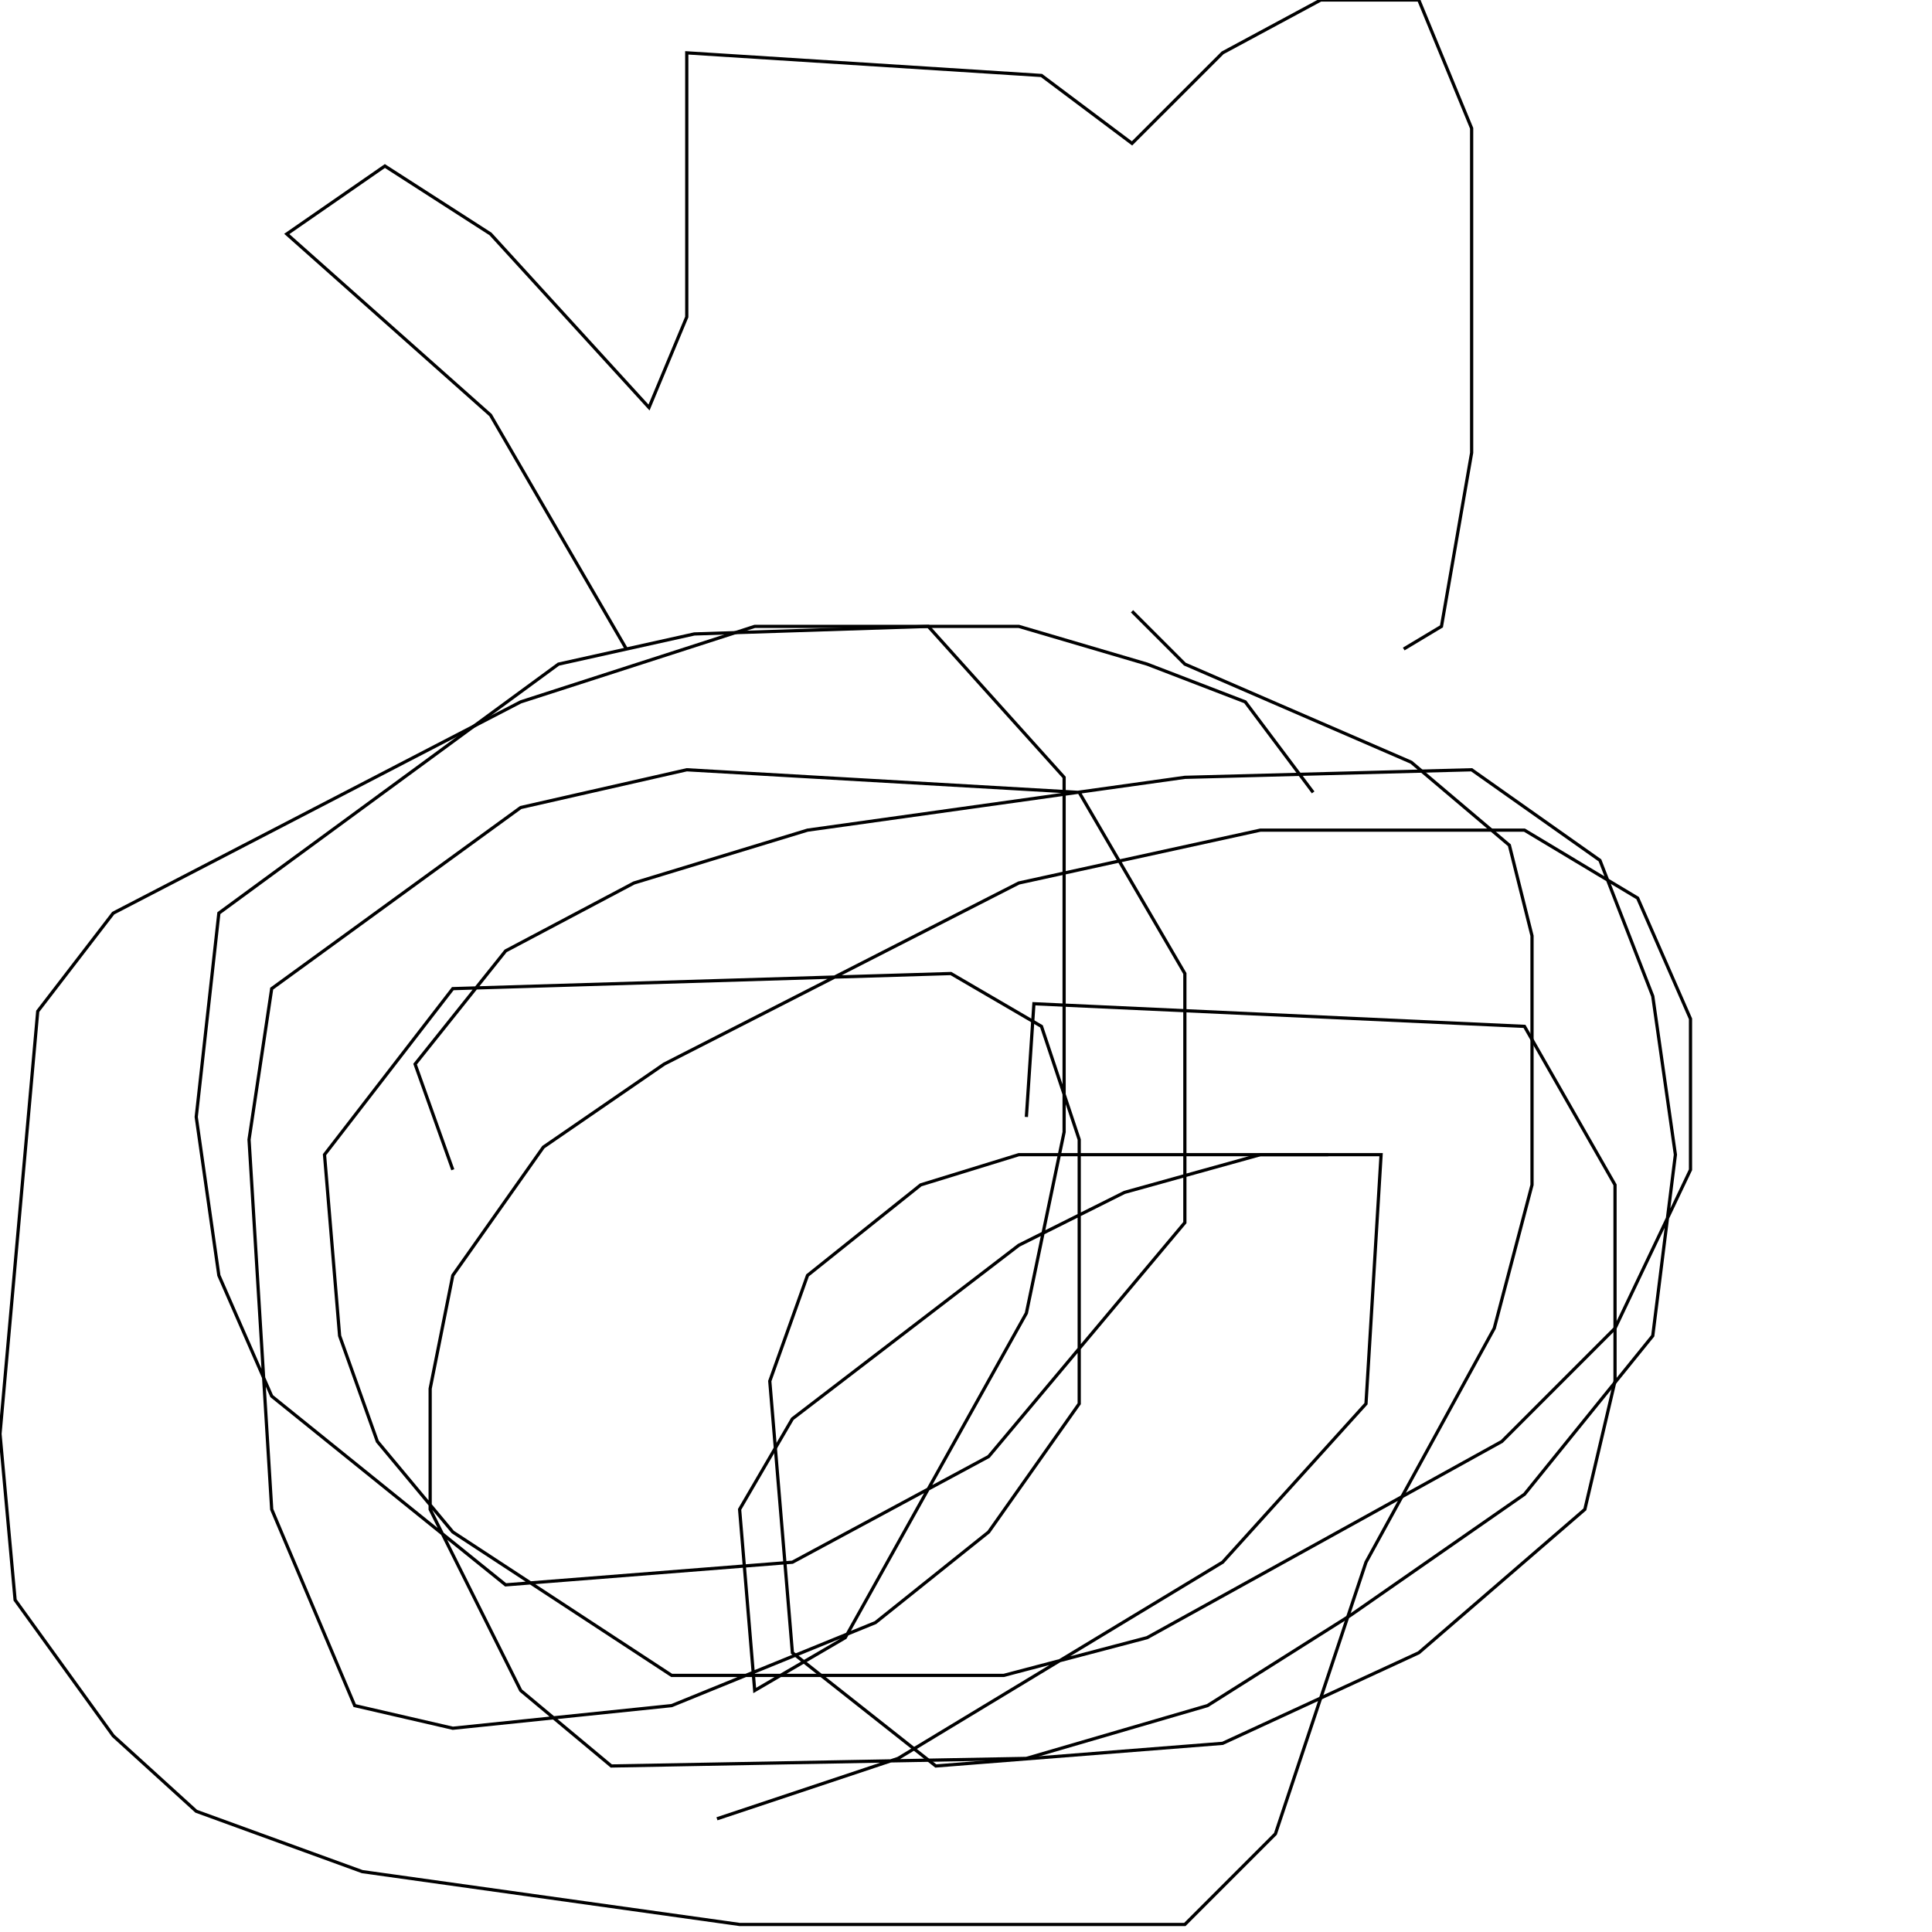 <?xml version="1.0" encoding="UTF-8" standalone="no"?>
<!--Created with ndjsontosvg (https:https://github.com/thompson318/ndjsontosvg) 
	from the simplified Google quickdraw data set. key_id = 5914239870959616-->
<svg width="600" height="600"
	xmlns="http://www.w3.org/2000/svg">
	xmlns:ndjsontosvg="https://github.com/thompson318/ndjsontosvg"
	xmlns:quickdraw="https://quickdraw.withgoogle.com/data"
	xmlns:scikit-surgery="https://doi.org/10.1007/s11548-020-02180-5">

	<rect width="100%" height="100%" fill="white" />
	<path d = "M 407.81 246.09 L 386.72 217.97 L 356.25 206.25 L 316.41 194.53 L 234.38 194.53 L 161.72 217.97 L 35.16 283.59 L 11.72 314.06 L 0.00 445.31 L 4.69 496.88 L 35.16 539.06 L 60.94 562.50 L 112.50 581.25 L 229.69 597.66 L 367.97 597.66 L 396.09 569.53 L 424.22 485.16 L 464.06 412.50 L 475.78 367.97 L 475.78 290.62 L 468.75 262.50 L 438.28 236.72 L 367.97 206.25 L 351.56 189.84" stroke="black" fill="transparent"/>
	<path d = "M 194.53 201.56 L 152.34 128.91 L 89.06 72.66 L 119.53 51.56 L 152.34 72.66 L 201.56 126.56 L 213.28 98.44 L 213.28 16.41 L 323.44 23.44 L 351.56 44.53 L 379.69 16.41 L 410.16 0.00 L 440.62 0.00 L 457.03 39.84 L 457.03 140.62 L 447.66 194.53 L 435.94 201.56" stroke="black" fill="transparent"/>
	<path d = "M 140.62 363.28 L 128.91 330.47 L 157.03 295.31 L 196.88 274.22 L 250.78 257.81 L 367.97 241.41 L 457.03 239.06 L 496.88 267.19 L 513.28 309.38 L 520.31 358.59 L 513.28 414.84 L 473.44 464.06 L 419.53 501.56 L 375.00 529.69 L 318.75 546.09 L 189.84 548.44 L 161.72 525.00 L 133.59 468.75 L 133.59 431.25 L 140.62 396.09 L 168.75 356.25 L 206.25 330.47 L 316.41 274.22 L 391.41 257.81 L 473.44 257.81 L 508.59 278.91 L 525.00 316.41 L 525.00 363.28 L 501.56 412.50 L 466.41 447.66 L 356.25 508.59 L 311.72 520.31 L 208.59 520.31 L 140.62 475.78 L 117.19 447.66 L 105.47 414.84 L 100.78 358.59 L 140.62 307.03 L 295.31 302.34 L 323.44 318.75 L 335.16 353.91 L 335.16 435.94 L 307.03 475.78 L 271.88 503.91 L 208.59 529.69 L 140.62 536.72 L 110.16 529.69 L 84.38 468.75 L 77.34 353.91 L 84.38 307.03 L 161.72 250.78 L 213.28 239.06 L 335.16 246.09 L 367.97 302.34 L 367.97 379.69 L 307.03 452.34 L 246.09 485.16 L 157.03 492.19 L 84.38 433.59 L 67.97 396.09 L 60.94 346.88 L 67.97 283.59 L 173.44 206.25 L 215.62 196.88 L 288.28 194.53 L 330.47 241.41 L 330.47 351.56 L 318.75 407.81 L 262.50 508.59 L 234.38 525.00 L 229.69 468.75 L 246.09 440.62 L 316.41 386.72 L 349.22 370.31 L 391.41 358.59 L 428.91 358.59 L 424.22 435.94 L 379.69 485.16 L 278.91 546.09 L 222.66 564.84" stroke="black" fill="transparent"/>
	<path d = "M 318.75 346.88 L 321.09 311.72 L 473.44 318.75 L 501.56 367.97 L 501.56 428.91 L 492.19 468.75 L 440.62 513.28 L 379.69 541.41 L 290.62 548.44 L 246.09 513.28 L 239.06 428.91 L 250.78 396.09 L 285.94 367.97 L 316.41 358.59 L 412.50 358.59" stroke="black" fill="transparent"/>
</svg>